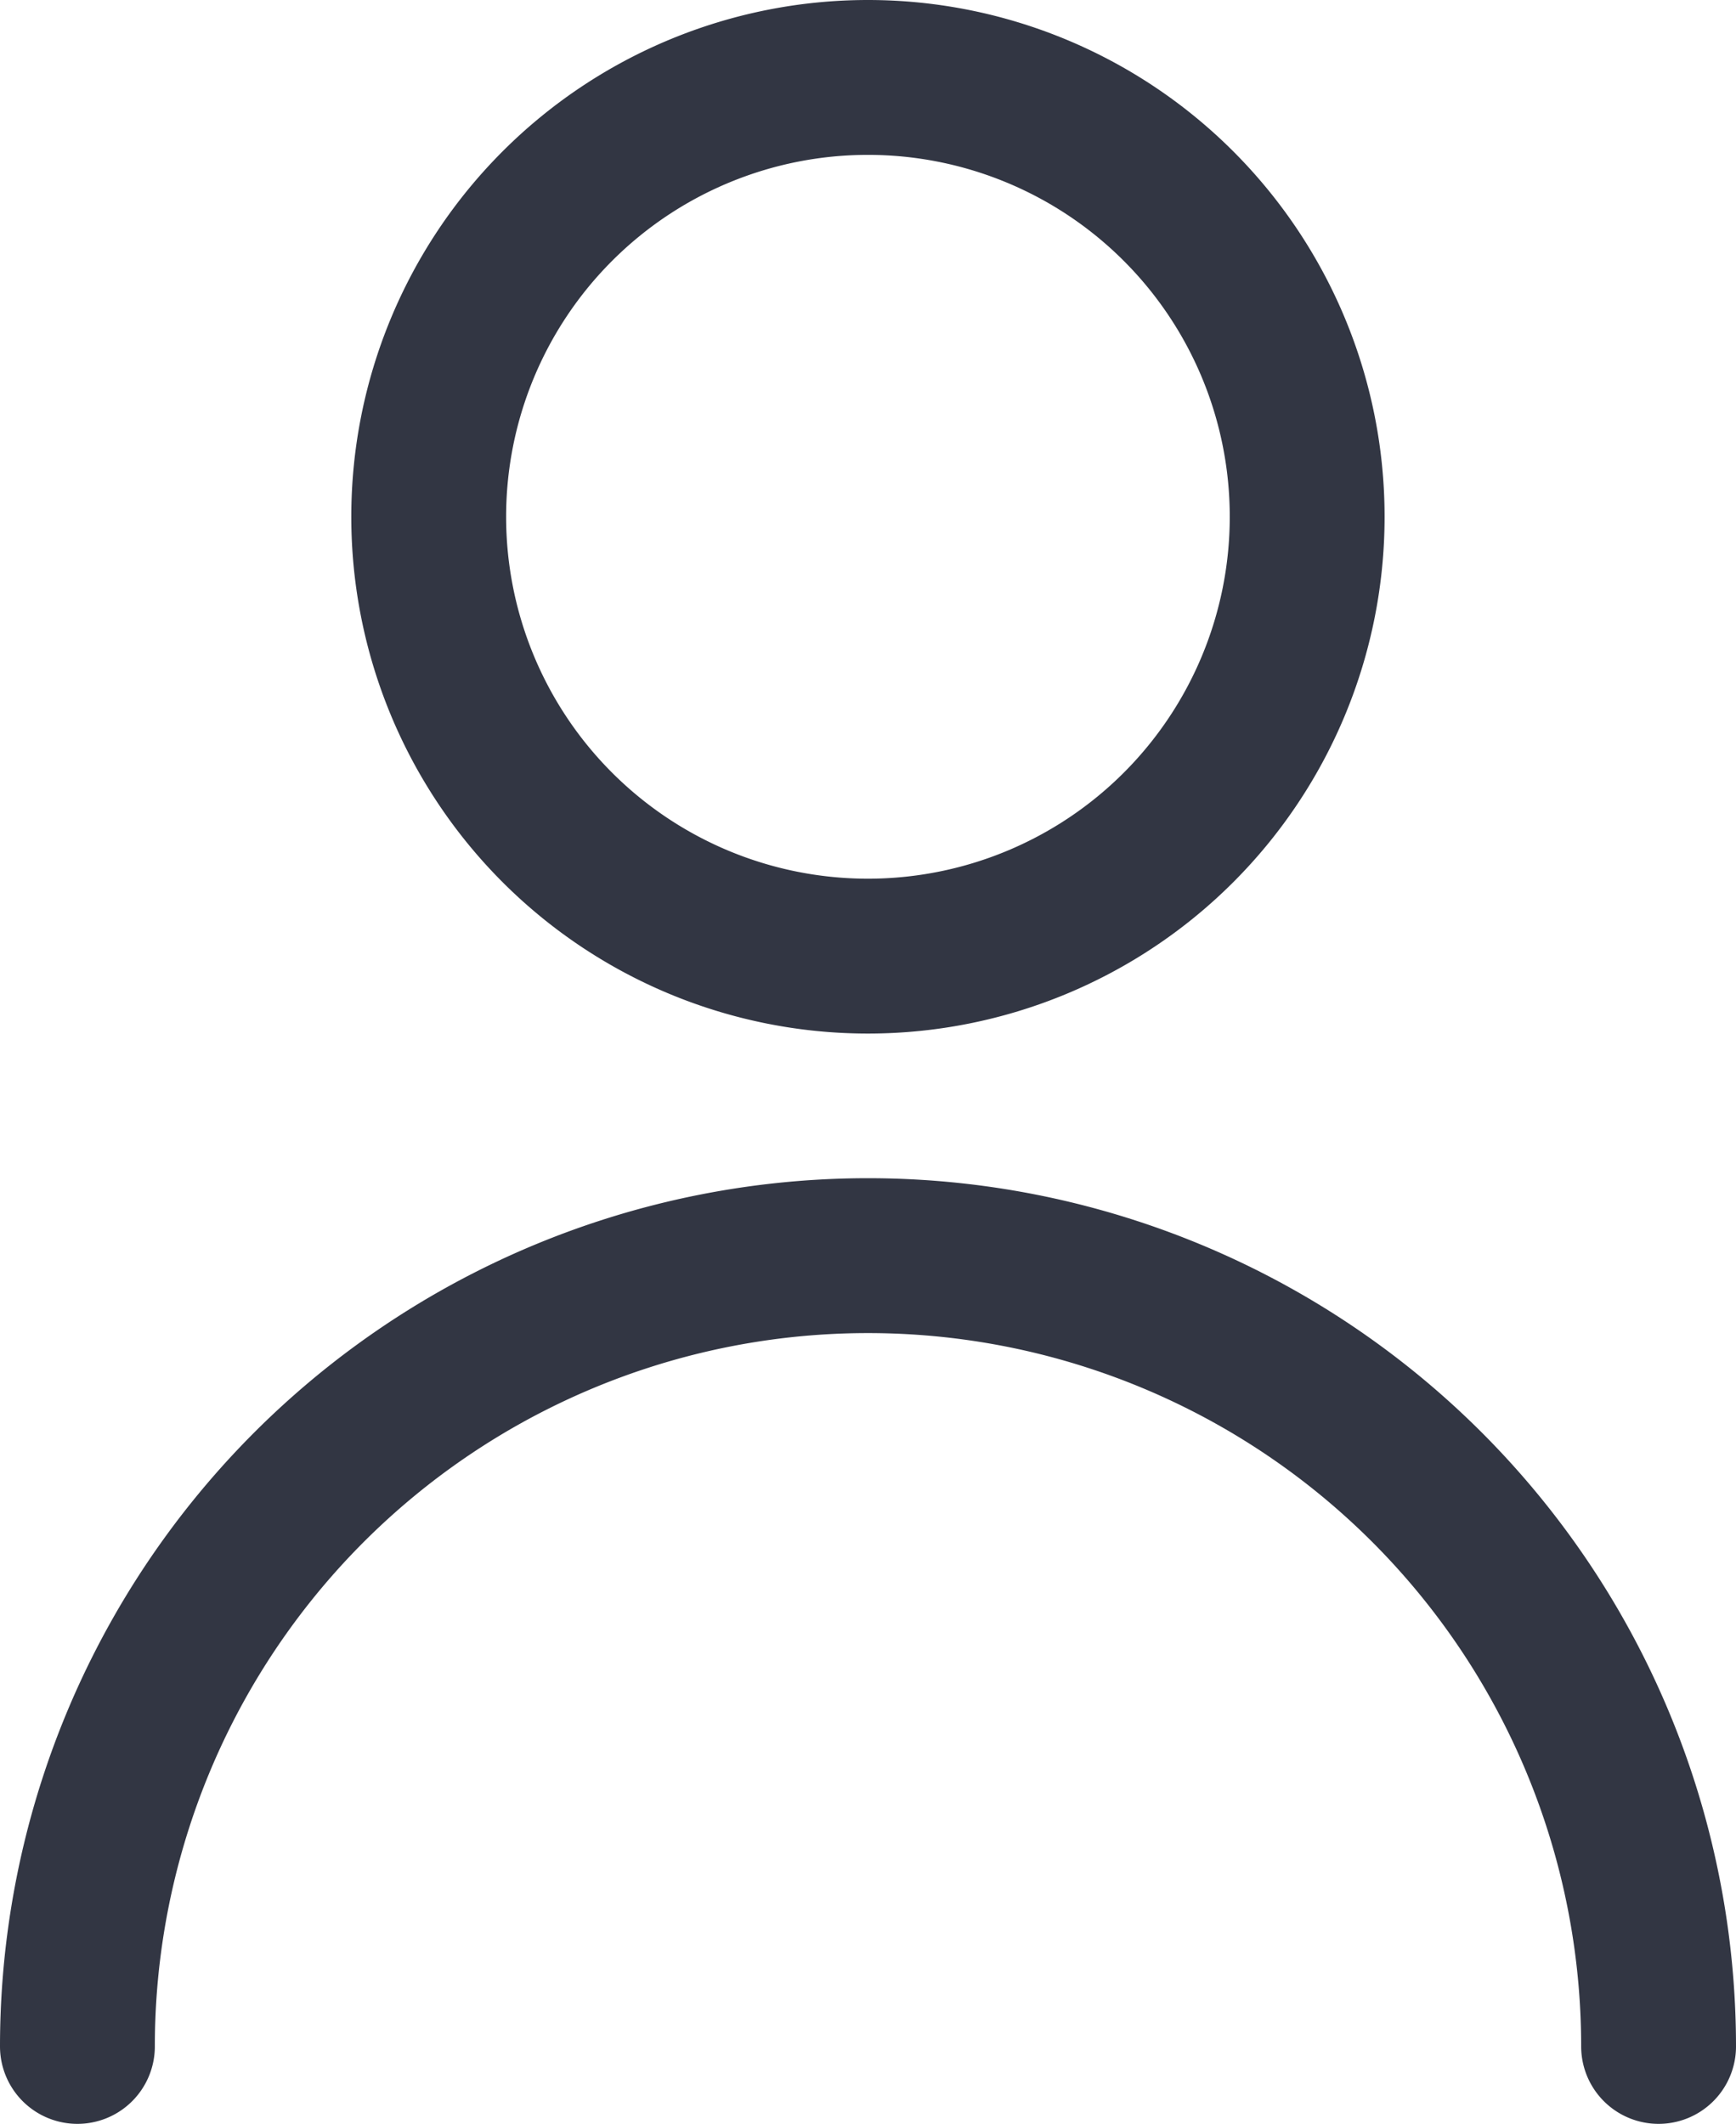 <svg xmlns="http://www.w3.org/2000/svg" width="14.015" height="17.142" viewBox="0 0 14.015 17.142">
  <path id="user" d="M9.882,2.5a3.546,3.546,0,1,0,3.546,3.546A3.546,3.546,0,0,0,9.882,2.5ZM3.5,18.392a6.382,6.382,0,1,1,12.765,0" transform="translate(-2.875 -1.875)" fill="none" stroke="#323643" stroke-linecap="round" stroke-width="1.25"/>
</svg>
